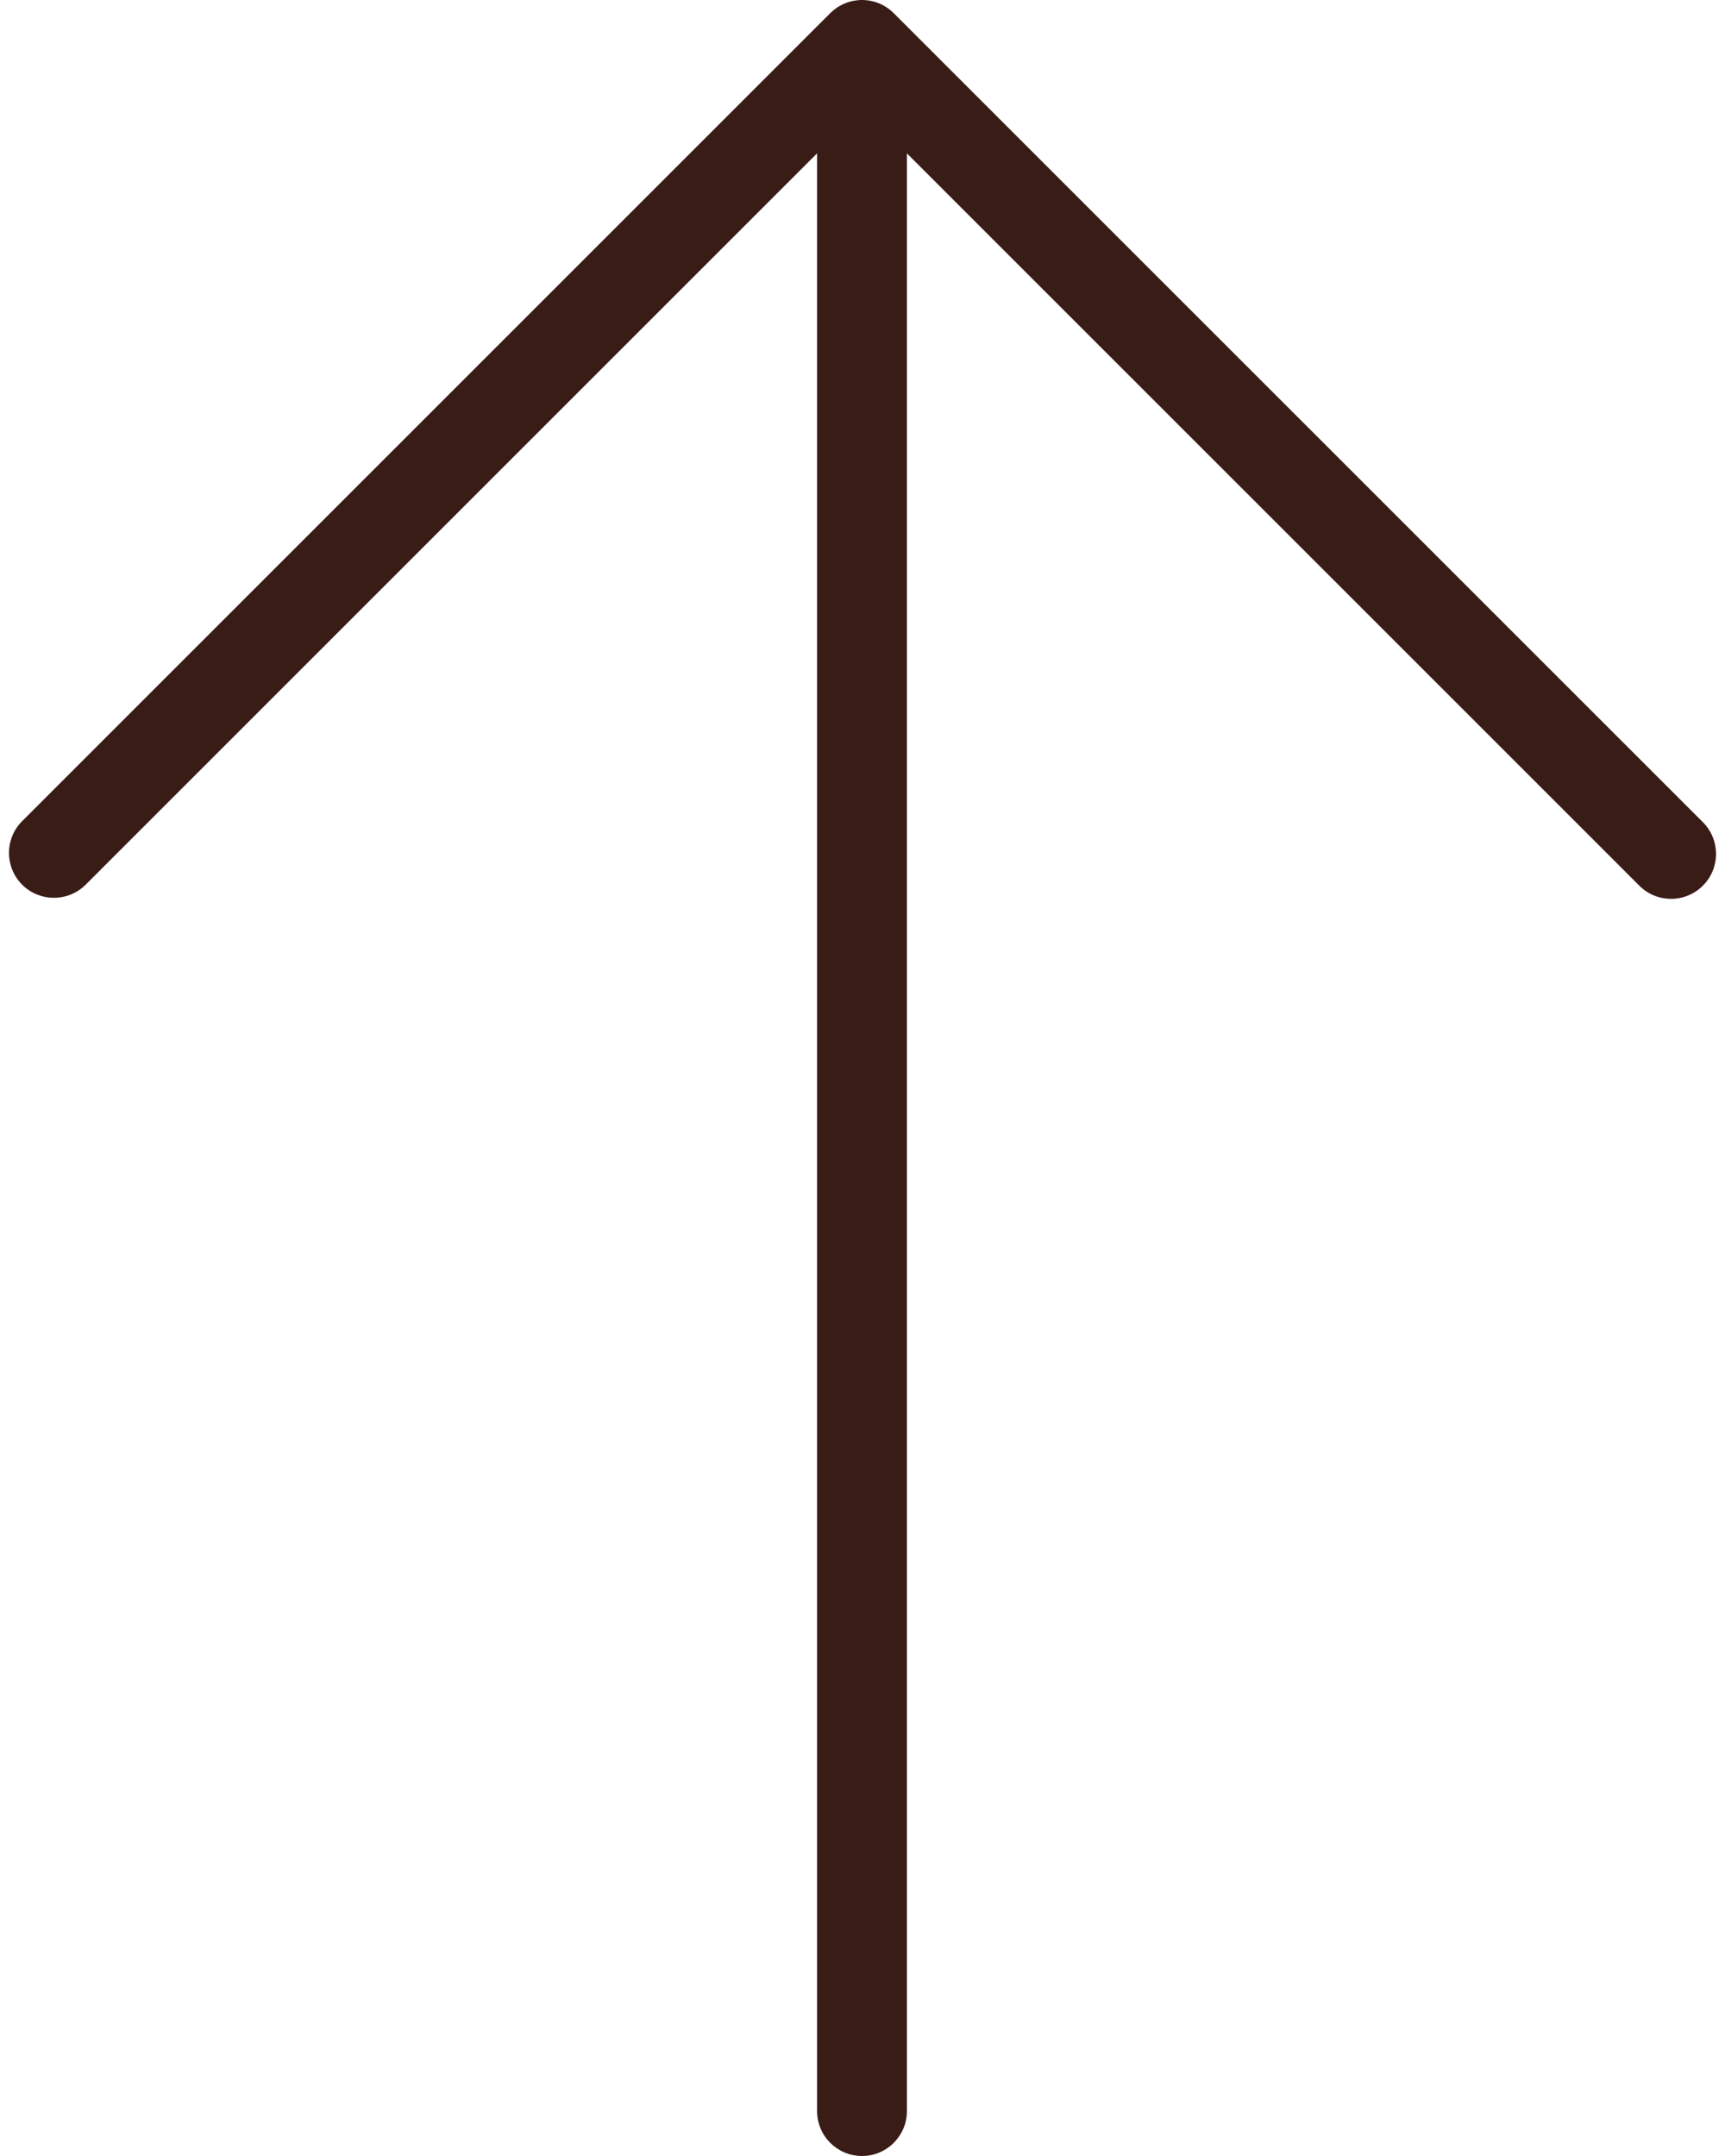 <svg width="24" height="30" viewBox="0 0 24 30" fill="none" xmlns="http://www.w3.org/2000/svg">
<path d="M12.435 0.184C12.192 -0.061 11.796 -0.061 11.552 0.183C11.551 0.183 11.551 0.183 11.55 0.184L0.3 11.434C0.061 11.682 0.068 12.078 0.316 12.318C0.558 12.551 0.942 12.551 1.184 12.318L11.368 2.134V29.375C11.368 29.72 11.648 30 11.993 30C12.338 30 12.618 29.72 12.618 29.375V2.134L22.8 12.316C23.04 12.565 23.436 12.571 23.684 12.332C23.933 12.092 23.939 11.696 23.7 11.448C23.695 11.443 23.689 11.438 23.684 11.432L12.435 0.184Z" fill="#3A1C17"/>
</svg>
